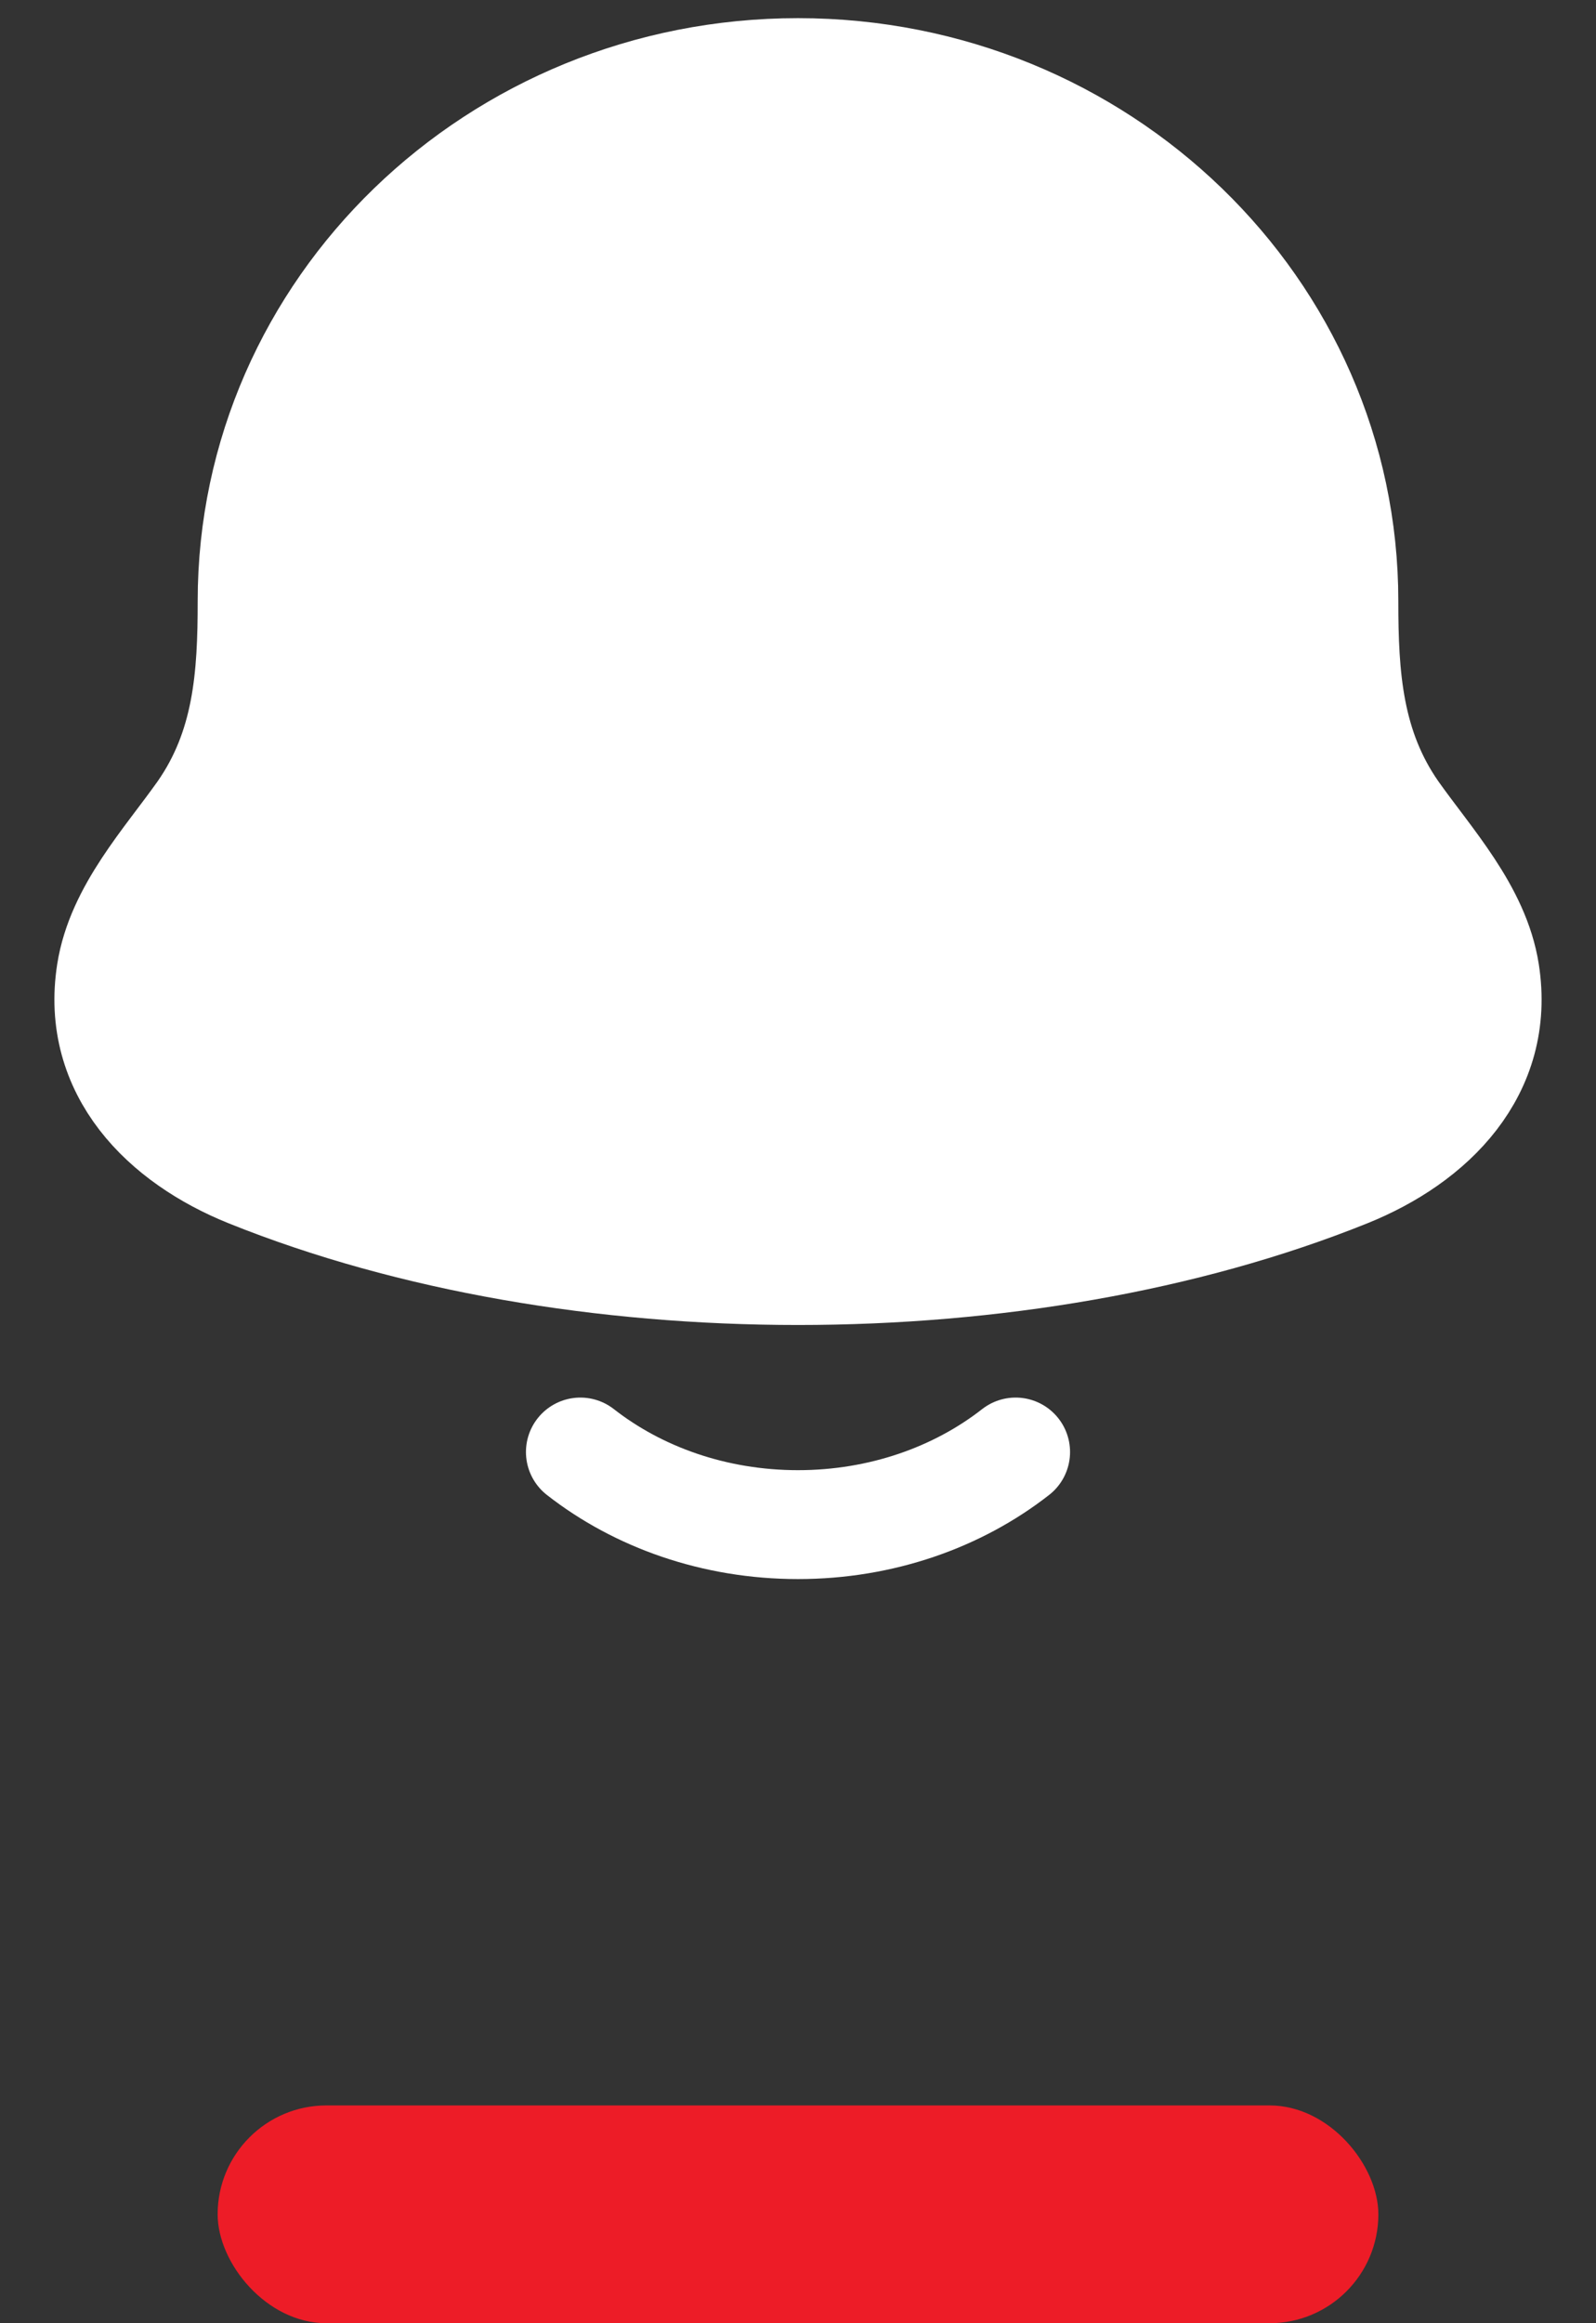 <svg width="22" height="32" viewBox="0 0 22 32" fill="none" xmlns="http://www.w3.org/2000/svg">
<rect x="0" y="0" width="22" height="32" fill="#333333" stroke="none"/>
<path d="M1.53 13.394C1.317 14.747 2.268 15.686 3.432 16.154C7.895 17.949 14.105 17.949 18.568 16.154C19.732 15.686 20.683 14.747 20.47 13.394C20.339 12.562 19.693 11.87 19.214 11.194C18.587 10.297 18.525 9.32 18.525 8.279C18.525 4.259 15.156 1 11 1C6.844 1 3.475 4.259 3.475 8.279C3.475 9.32 3.413 10.297 2.786 11.194C2.307 11.87 1.661 12.562 1.53 13.394Z" fill="white" stroke="white" stroke-width="1.5" stroke-linecap="round" stroke-linejoin="round"/>
<path d="M8 20C8.796 20.622 9.848 21 11 21C12.152 21 13.204 20.622 14 20" stroke="white" stroke-width="1.5" stroke-linecap="round" stroke-linejoin="round"/>
<rect x="3" y="29" width="16" height="3" rx="1.5" fill="#ED1C27"/>
</svg>

